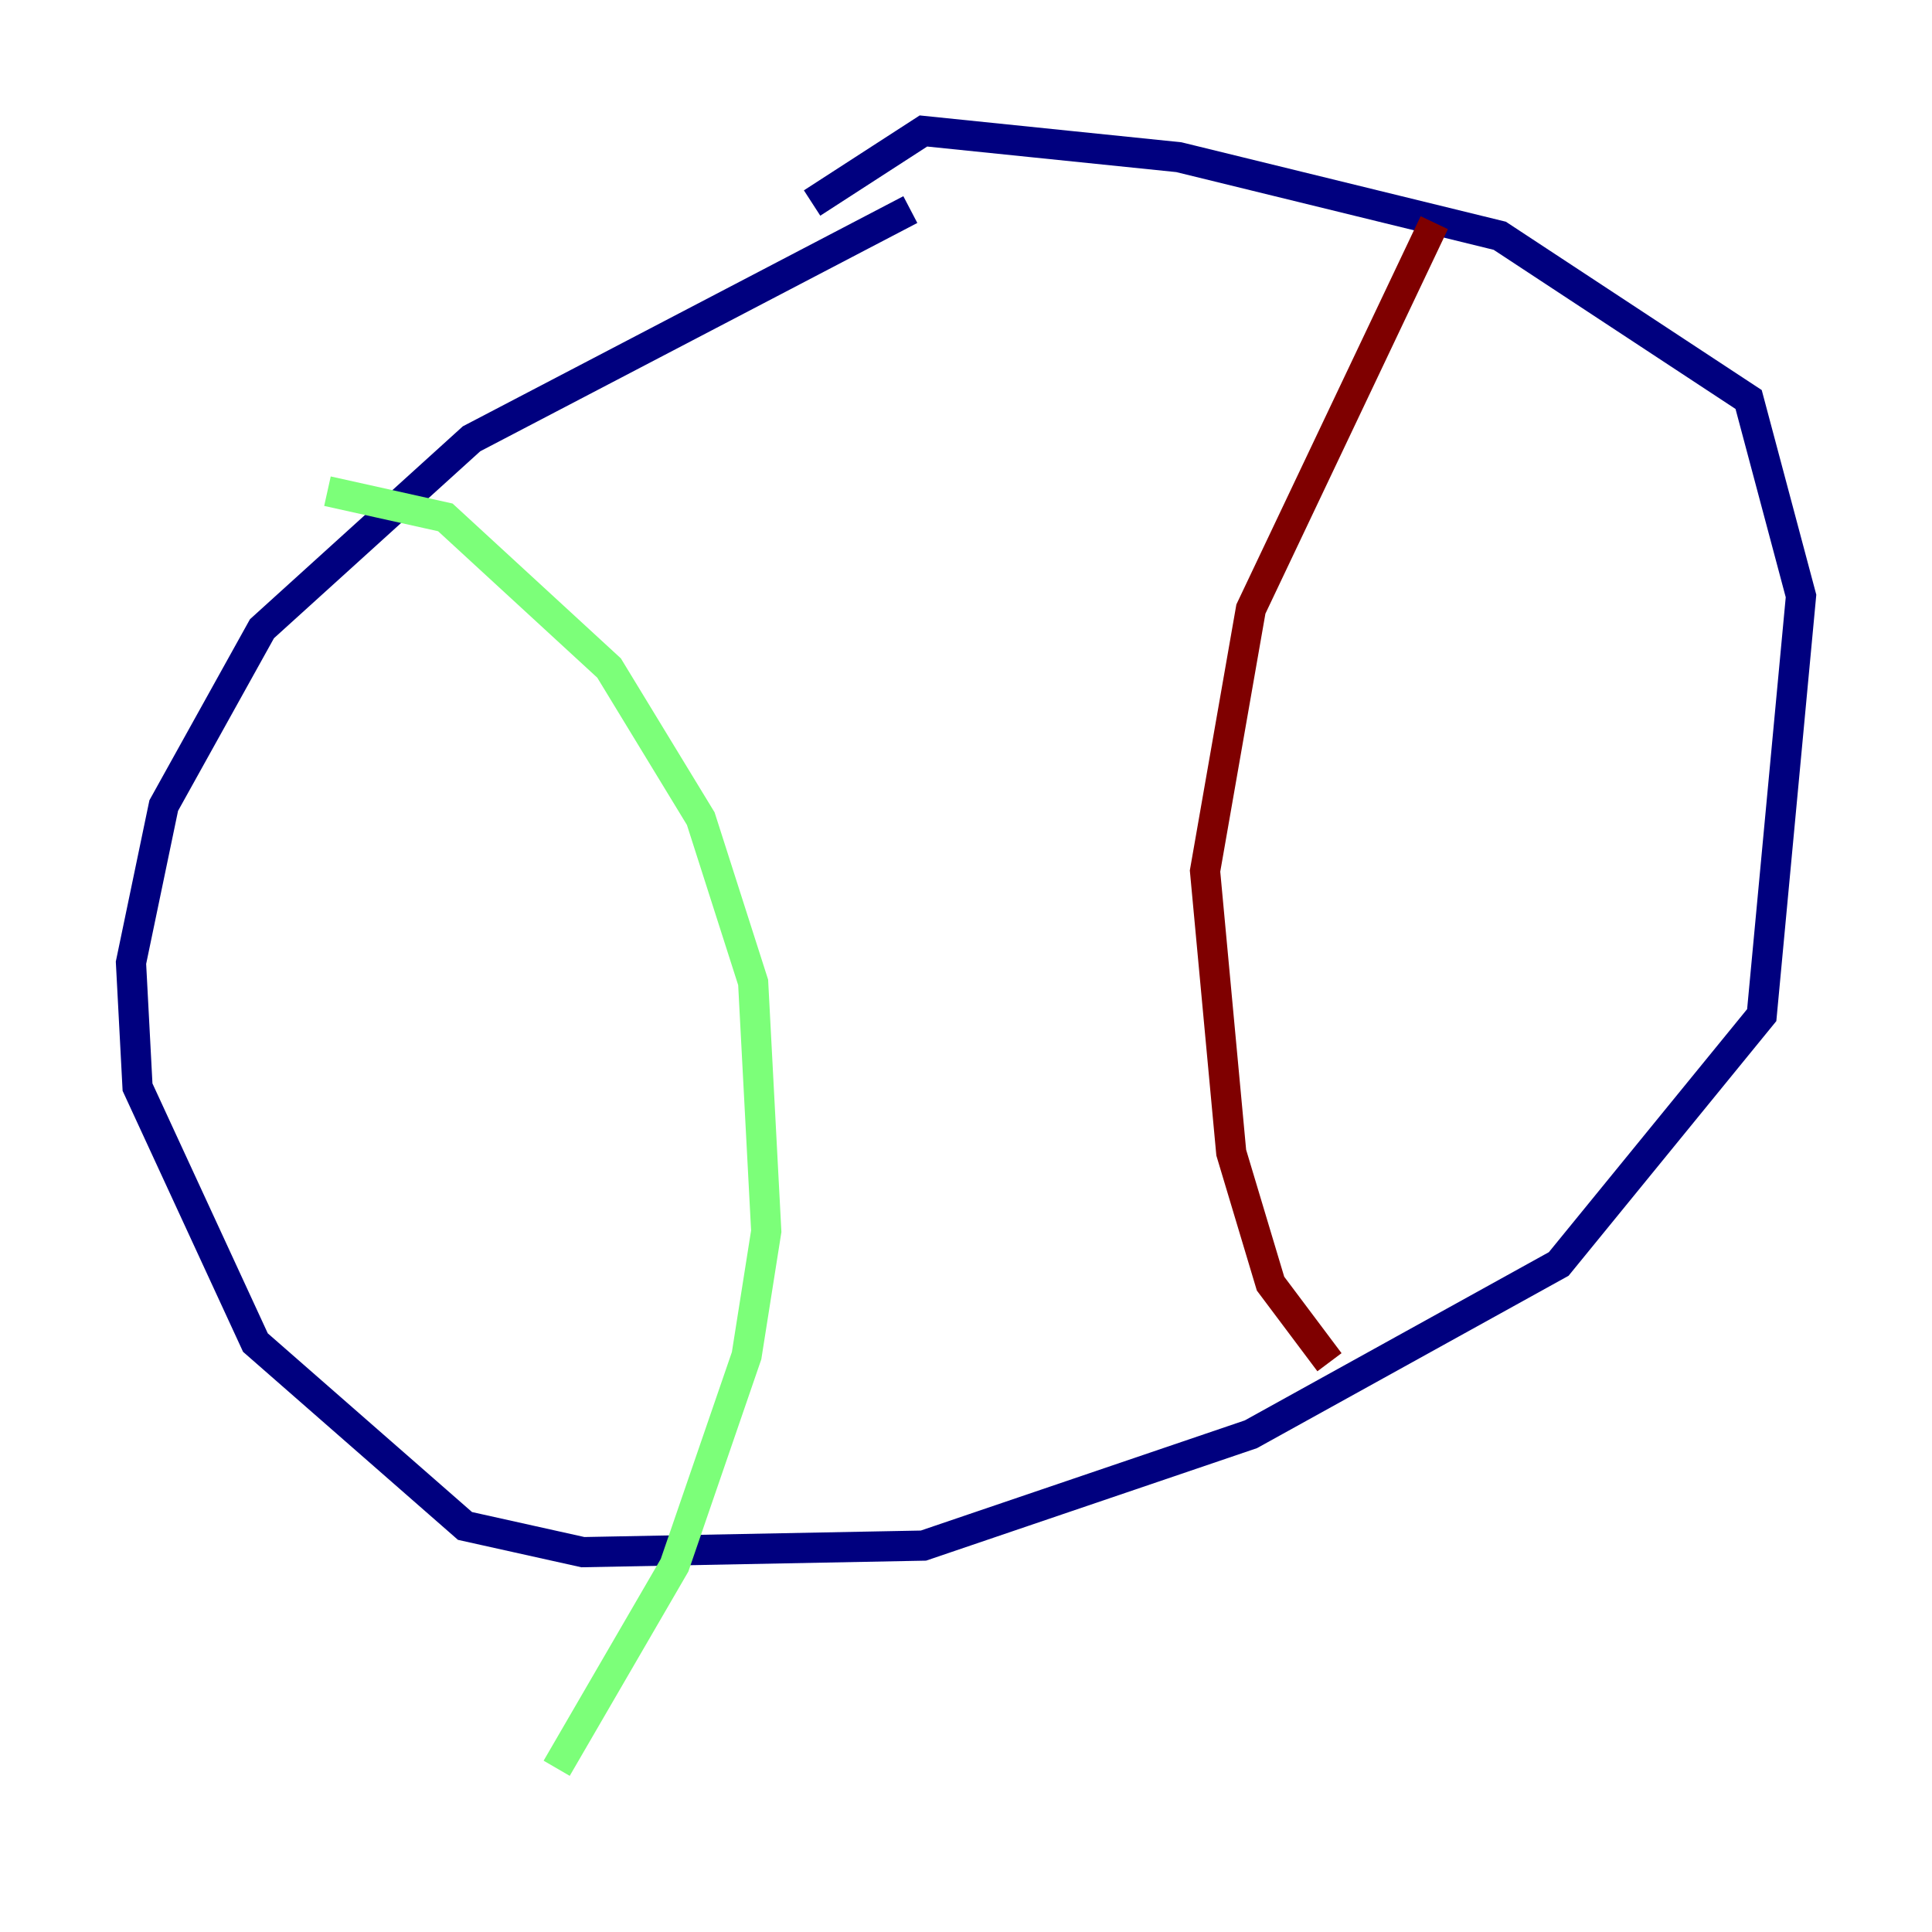 <?xml version="1.0" encoding="utf-8" ?>
<svg baseProfile="tiny" height="128" version="1.2" viewBox="0,0,128,128" width="128" xmlns="http://www.w3.org/2000/svg" xmlns:ev="http://www.w3.org/2001/xml-events" xmlns:xlink="http://www.w3.org/1999/xlink"><defs /><polyline fill="none" points="60.312,13.885 31.241,29.071 17.356,41.654 10.848,53.37 8.678,63.783 9.112,72.027 16.922,88.949 30.807,101.098 38.617,102.834 61.18,102.4 82.875,95.024 103.268,83.742 116.719,67.254 119.322,39.485 115.851,26.468 99.363,15.62 78.102,10.414 61.18,8.678 53.803,13.451" stroke="#00007f" stroke-width="2" /><polyline fill="none" points="21.695,32.542 29.505,34.278 40.352,44.258 46.427,54.237 49.898,65.085 50.766,81.573 49.464,89.817 44.691,103.702 36.881,117.153" stroke="#7cff79" stroke-width="2" /><polyline fill="none" points="95.024,14.752 82.875,40.352 79.837,57.709 81.573,76.366 84.176,85.044 88.081,90.251" stroke="#7f0000" stroke-width="2" /></svg>